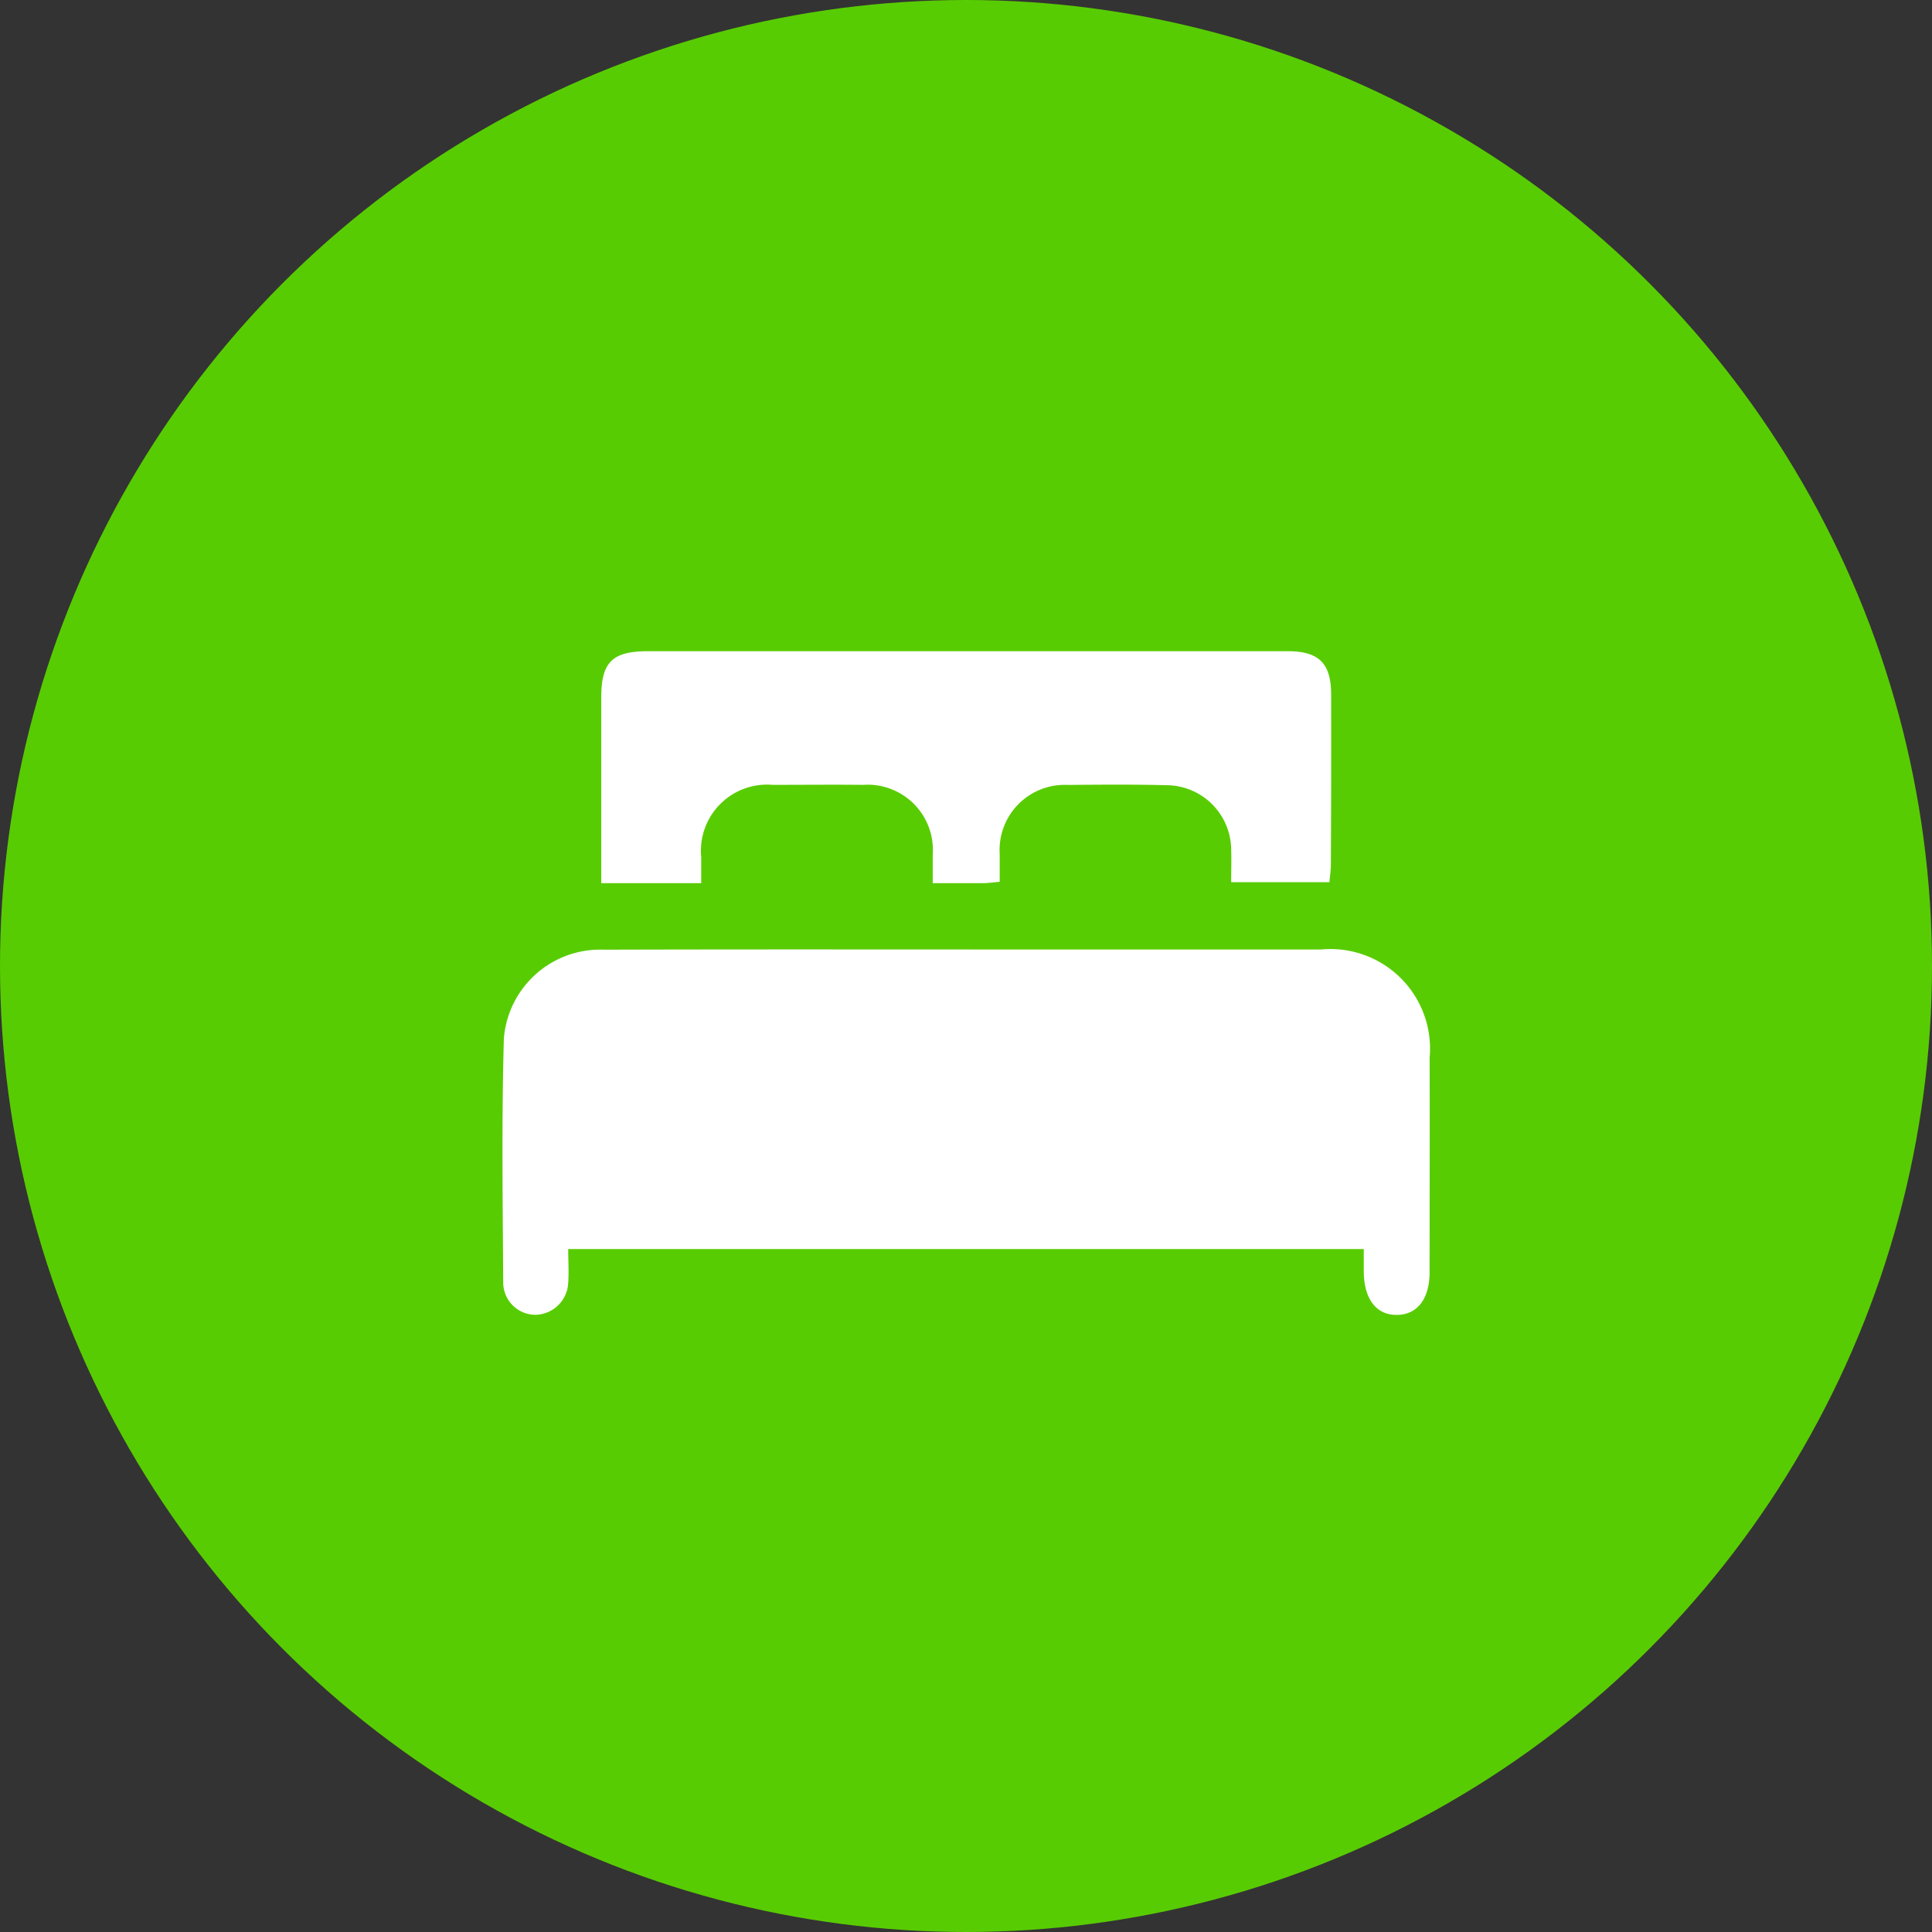 <svg xmlns="http://www.w3.org/2000/svg" width="50" height="50" viewBox="0 0 50 50">
  <rect x="0" y="0" width="50" height="50" fill="#333333" stroke="none"/>
  <g id="illustration_round_sleep" transform="translate(-16 -866)">
    <circle id="Ellipse_116" data-name="Ellipse 116" cx="25" cy="25" r="25" transform="translate(16 866)" fill="#58cc02"/>
    <g id="Group_2044" data-name="Group 2044" transform="translate(-20 -119)">
      <rect id="Rectangle_1913" data-name="Rectangle 1913" width="24" height="24" transform="translate(49 998)" fill="none"/>
      <g id="Group_2043" data-name="Group 2043" transform="translate(-149.031 753.366)">
        <path id="Path_614" data-name="Path 614" d="M222.028,327.754c0,.69-.323,1.1-.854,1.1s-.837-.412-.849-1.11c0-.18,0-.36,0-.595H199.736c0,.307.02.593,0,.877a.867.867,0,0,1-.85.825.837.837,0,0,1-.832-.838c-.012-2.1-.042-4.21.017-6.311a2.5,2.5,0,0,1,2.588-2.3c3.591-.011,7.184-.005,10.775-.005q3.891,0,7.781,0a2.579,2.579,0,0,1,2.815,2.8C222.034,324.054,222.03,325.9,222.028,327.754Z" transform="translate(0 -63.19)" fill="#fff"/>
        <path id="Path_615" data-name="Path 615" d="M240.4,254.014c0,.14-.023.281-.038.45H237.82c0-.278.009-.561,0-.843a1.683,1.683,0,0,0-1.668-1.666c-.853-.021-1.705-.015-2.558-.007a1.686,1.686,0,0,0-1.765,1.789c0,.231,0,.462,0,.718-.176.015-.3.034-.42.035-.415,0-.829,0-1.313,0,0-.276,0-.505,0-.734a1.689,1.689,0,0,0-1.8-1.81c-.781-.008-1.56,0-2.341,0a1.713,1.713,0,0,0-1.851,1.871c0,.2,0,.394,0,.673h-2.586v-.565c0-1.416,0-2.831,0-4.247,0-.911.287-1.191,1.214-1.191q8.275,0,16.549,0c.806,0,1.123.31,1.126,1.117C240.41,251.074,240.407,252.544,240.4,254.014Z" transform="translate(-20.926 0)" fill="#fff"/>
      </g>
    </g>
  </g>
</svg>

